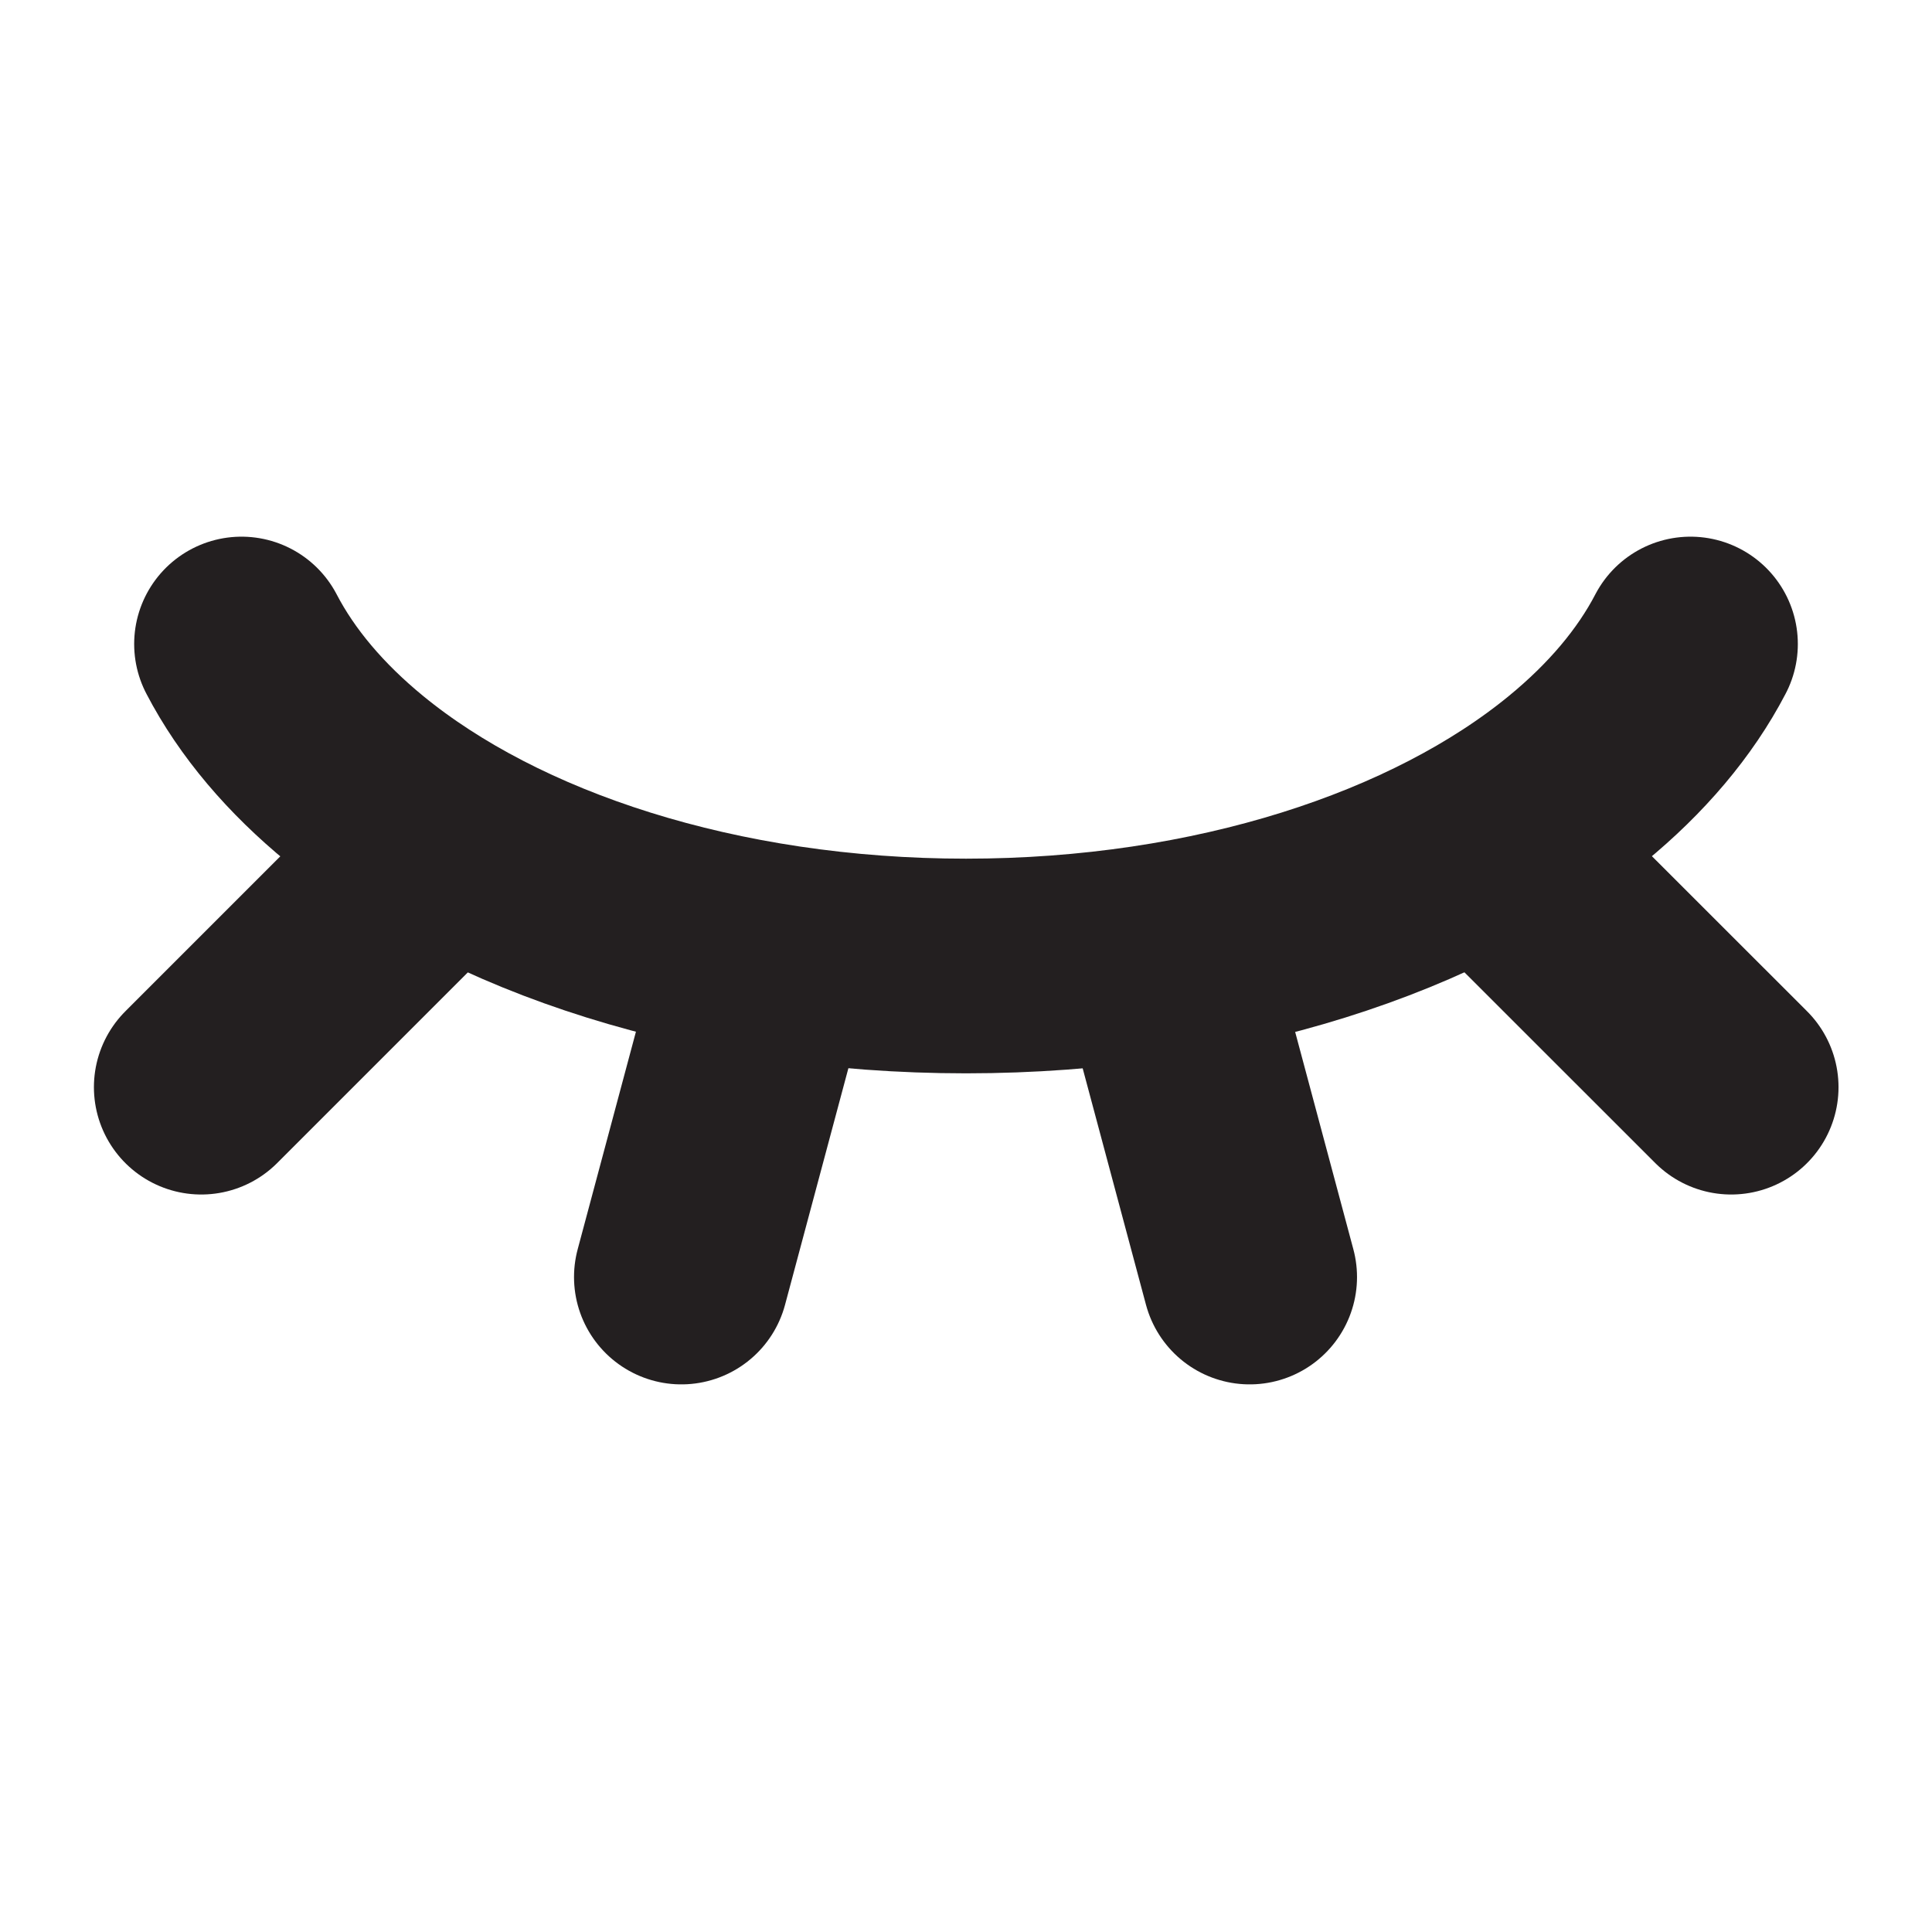 <svg width="18" height="18" viewBox="0 0 18 18" fill="none" xmlns="http://www.w3.org/2000/svg">
<g clip-path="url(#clip0_6568_8072)">
<path d="M2.25 6C2.488 6.457 2.849 6.881 3.309 7.258C4.598 8.315 6.667 9 9 9C11.333 9 13.402 8.315 14.691 7.258C15.151 6.881 15.512 6.457 15.75 6" stroke="#231F20" stroke-width="2" stroke-linecap="round" stroke-linejoin="round"/>
<path d="M10.867 9L11.643 11.898" stroke="#231F20" stroke-width="2" stroke-linecap="round" stroke-linejoin="round"/>
<path d="M14.007 8.008L16.129 10.129" stroke="#231F20" stroke-width="2" stroke-linecap="round" stroke-linejoin="round"/>
<path d="M1.875 10.129L3.996 8.008" stroke="#231F20" stroke-width="2" stroke-linecap="round" stroke-linejoin="round"/>
<path d="M6.348 11.898L7.124 9" stroke="#231F20" stroke-width="2" stroke-linecap="round" stroke-linejoin="round"/>
</g>
<defs>
<clipPath id="clip0_6568_8072">
<rect width="18" height="18" fill="white"/>
</clipPath>
</defs>
</svg>
